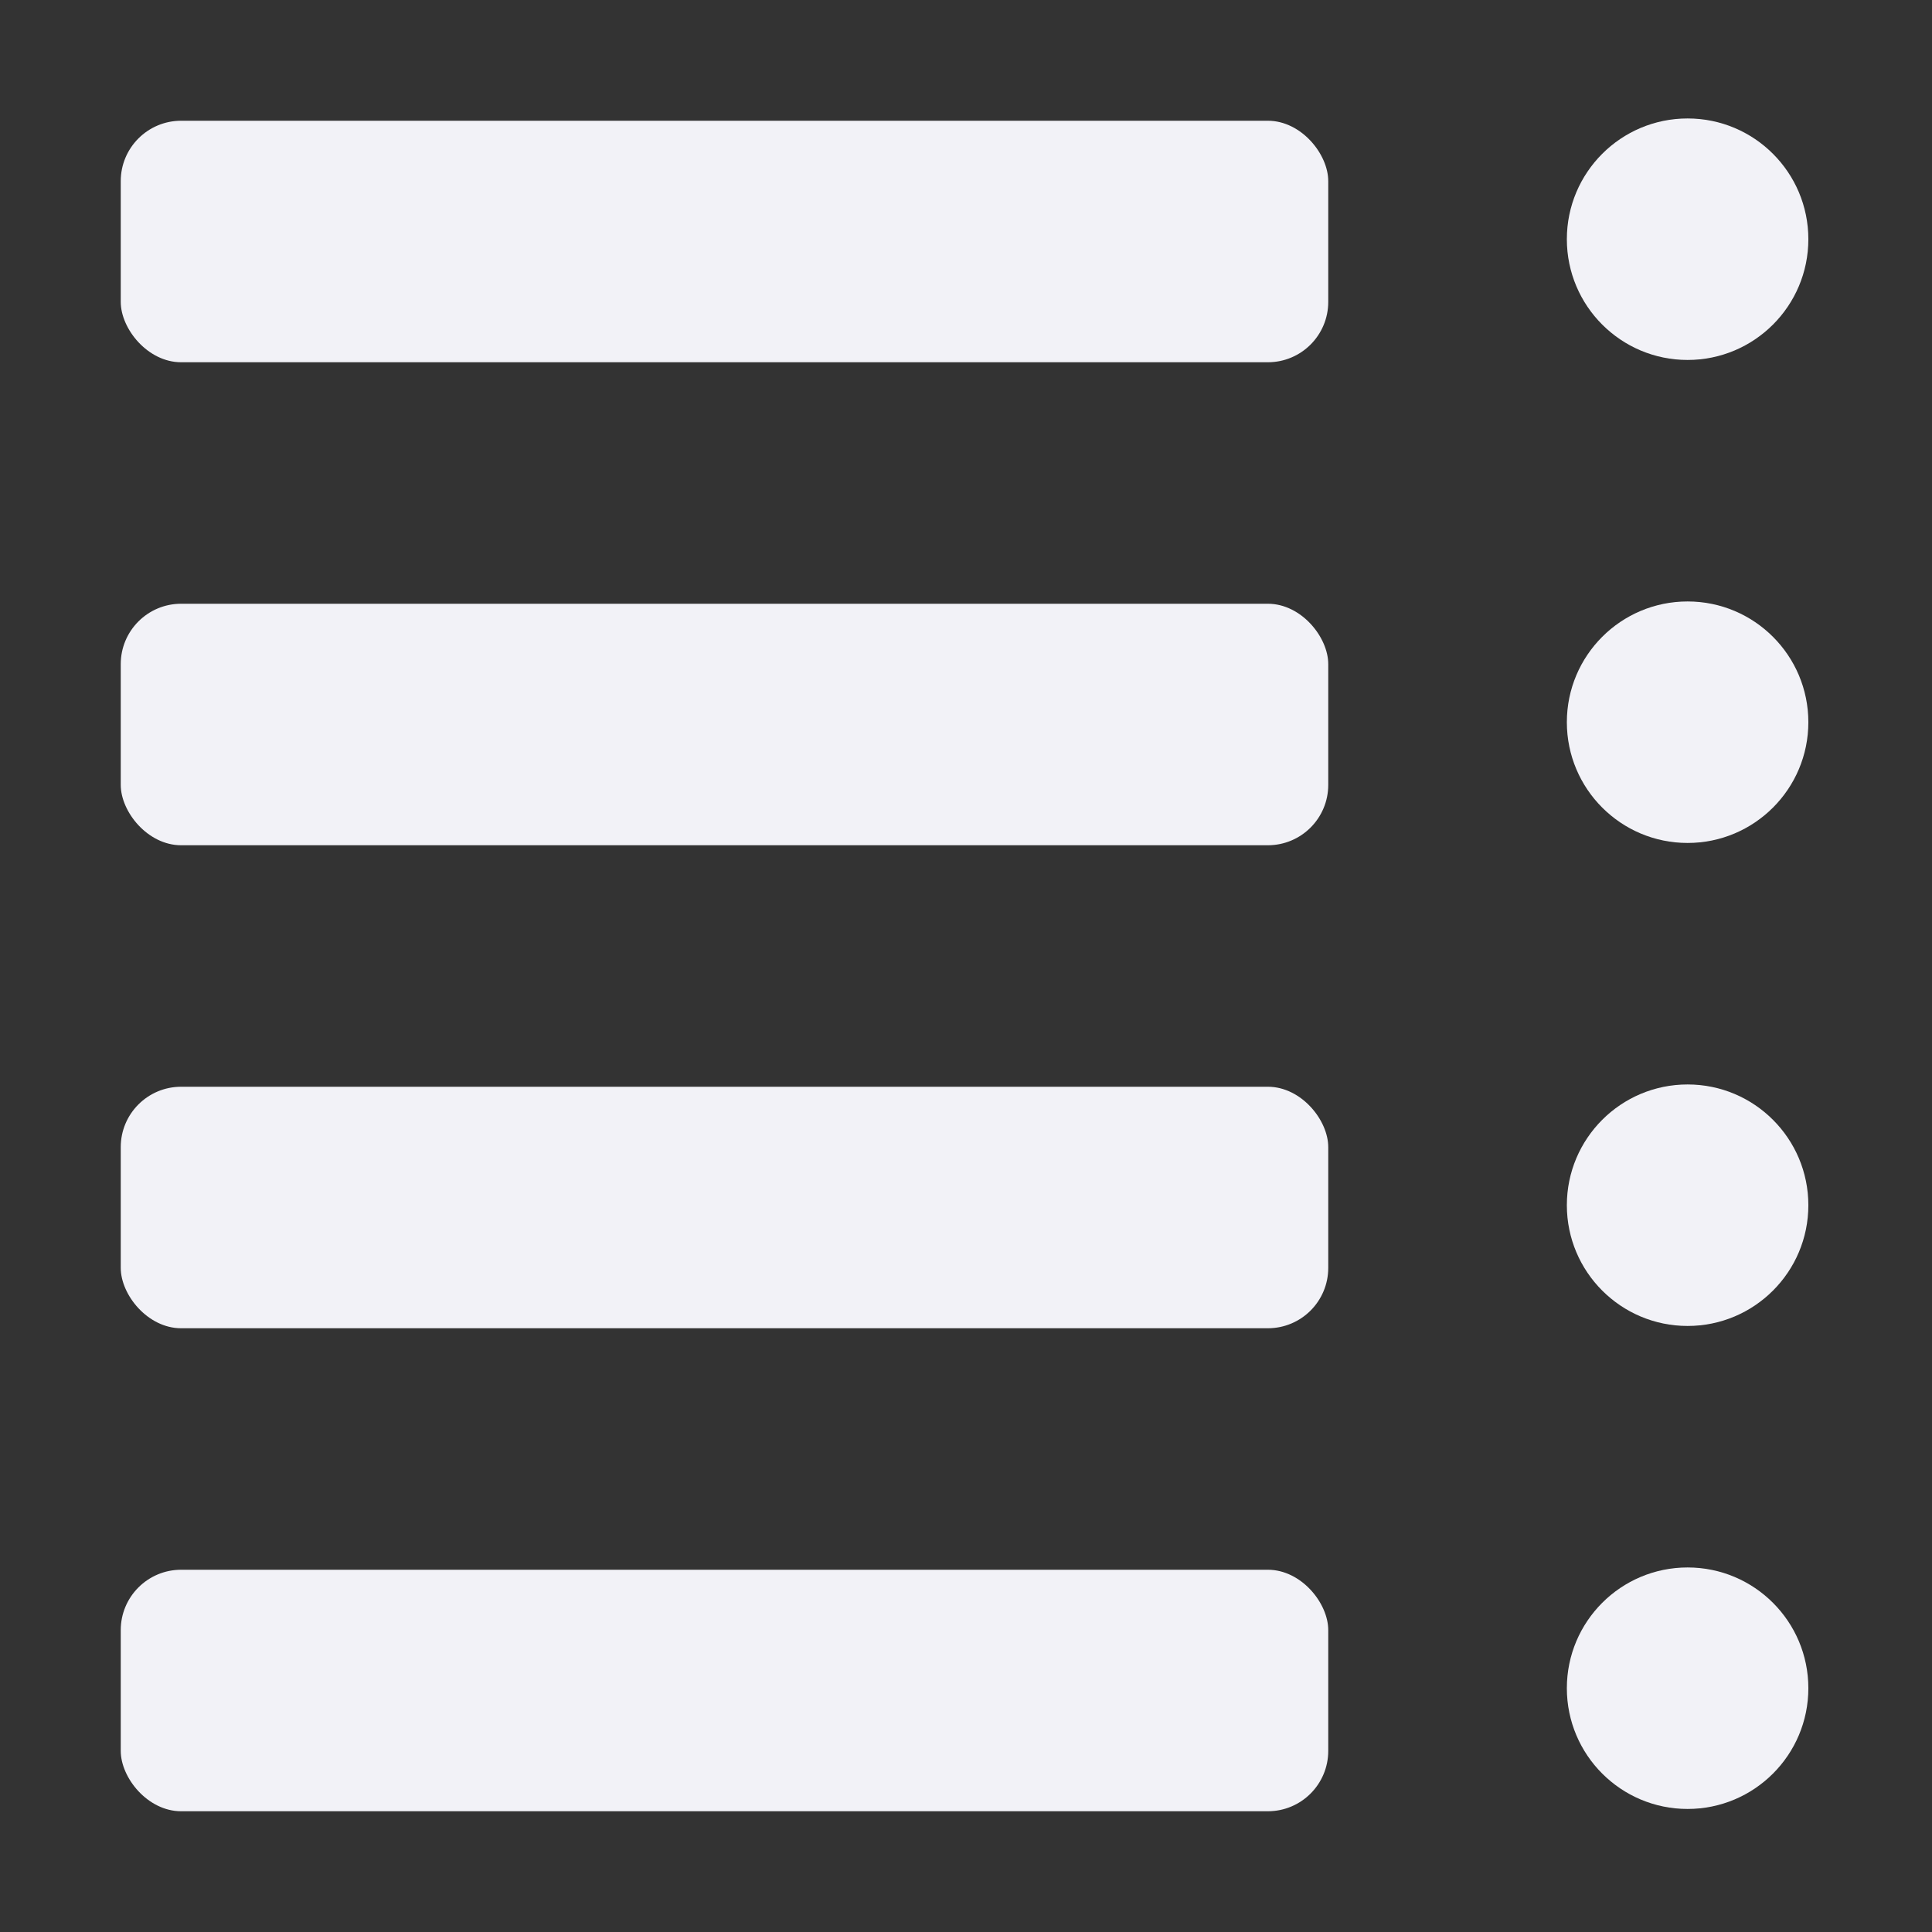 <svg height="16" viewBox="0 0 16 16" width="16" xmlns="http://www.w3.org/2000/svg"><rect x="0" y="0" width="16" height="16" fill="#333333" stroke="none"/><g fill="#f2f2f7"><rect height="2" rx=".5" width="10" x="1" y="1"/><circle cx="13.976" cy="1.981" r="1"/><rect height="2" rx=".5" width="10" x="1" y="5"/><circle cx="13.976" cy="5.981" r="1"/><rect height="2" rx=".5" width="10" x="1" y="9"/><circle cx="13.976" cy="9.981" r="1"/><rect height="2" rx=".5" width="10" x="1" y="13"/><circle cx="13.976" cy="13.981" r="1"/></g></svg>